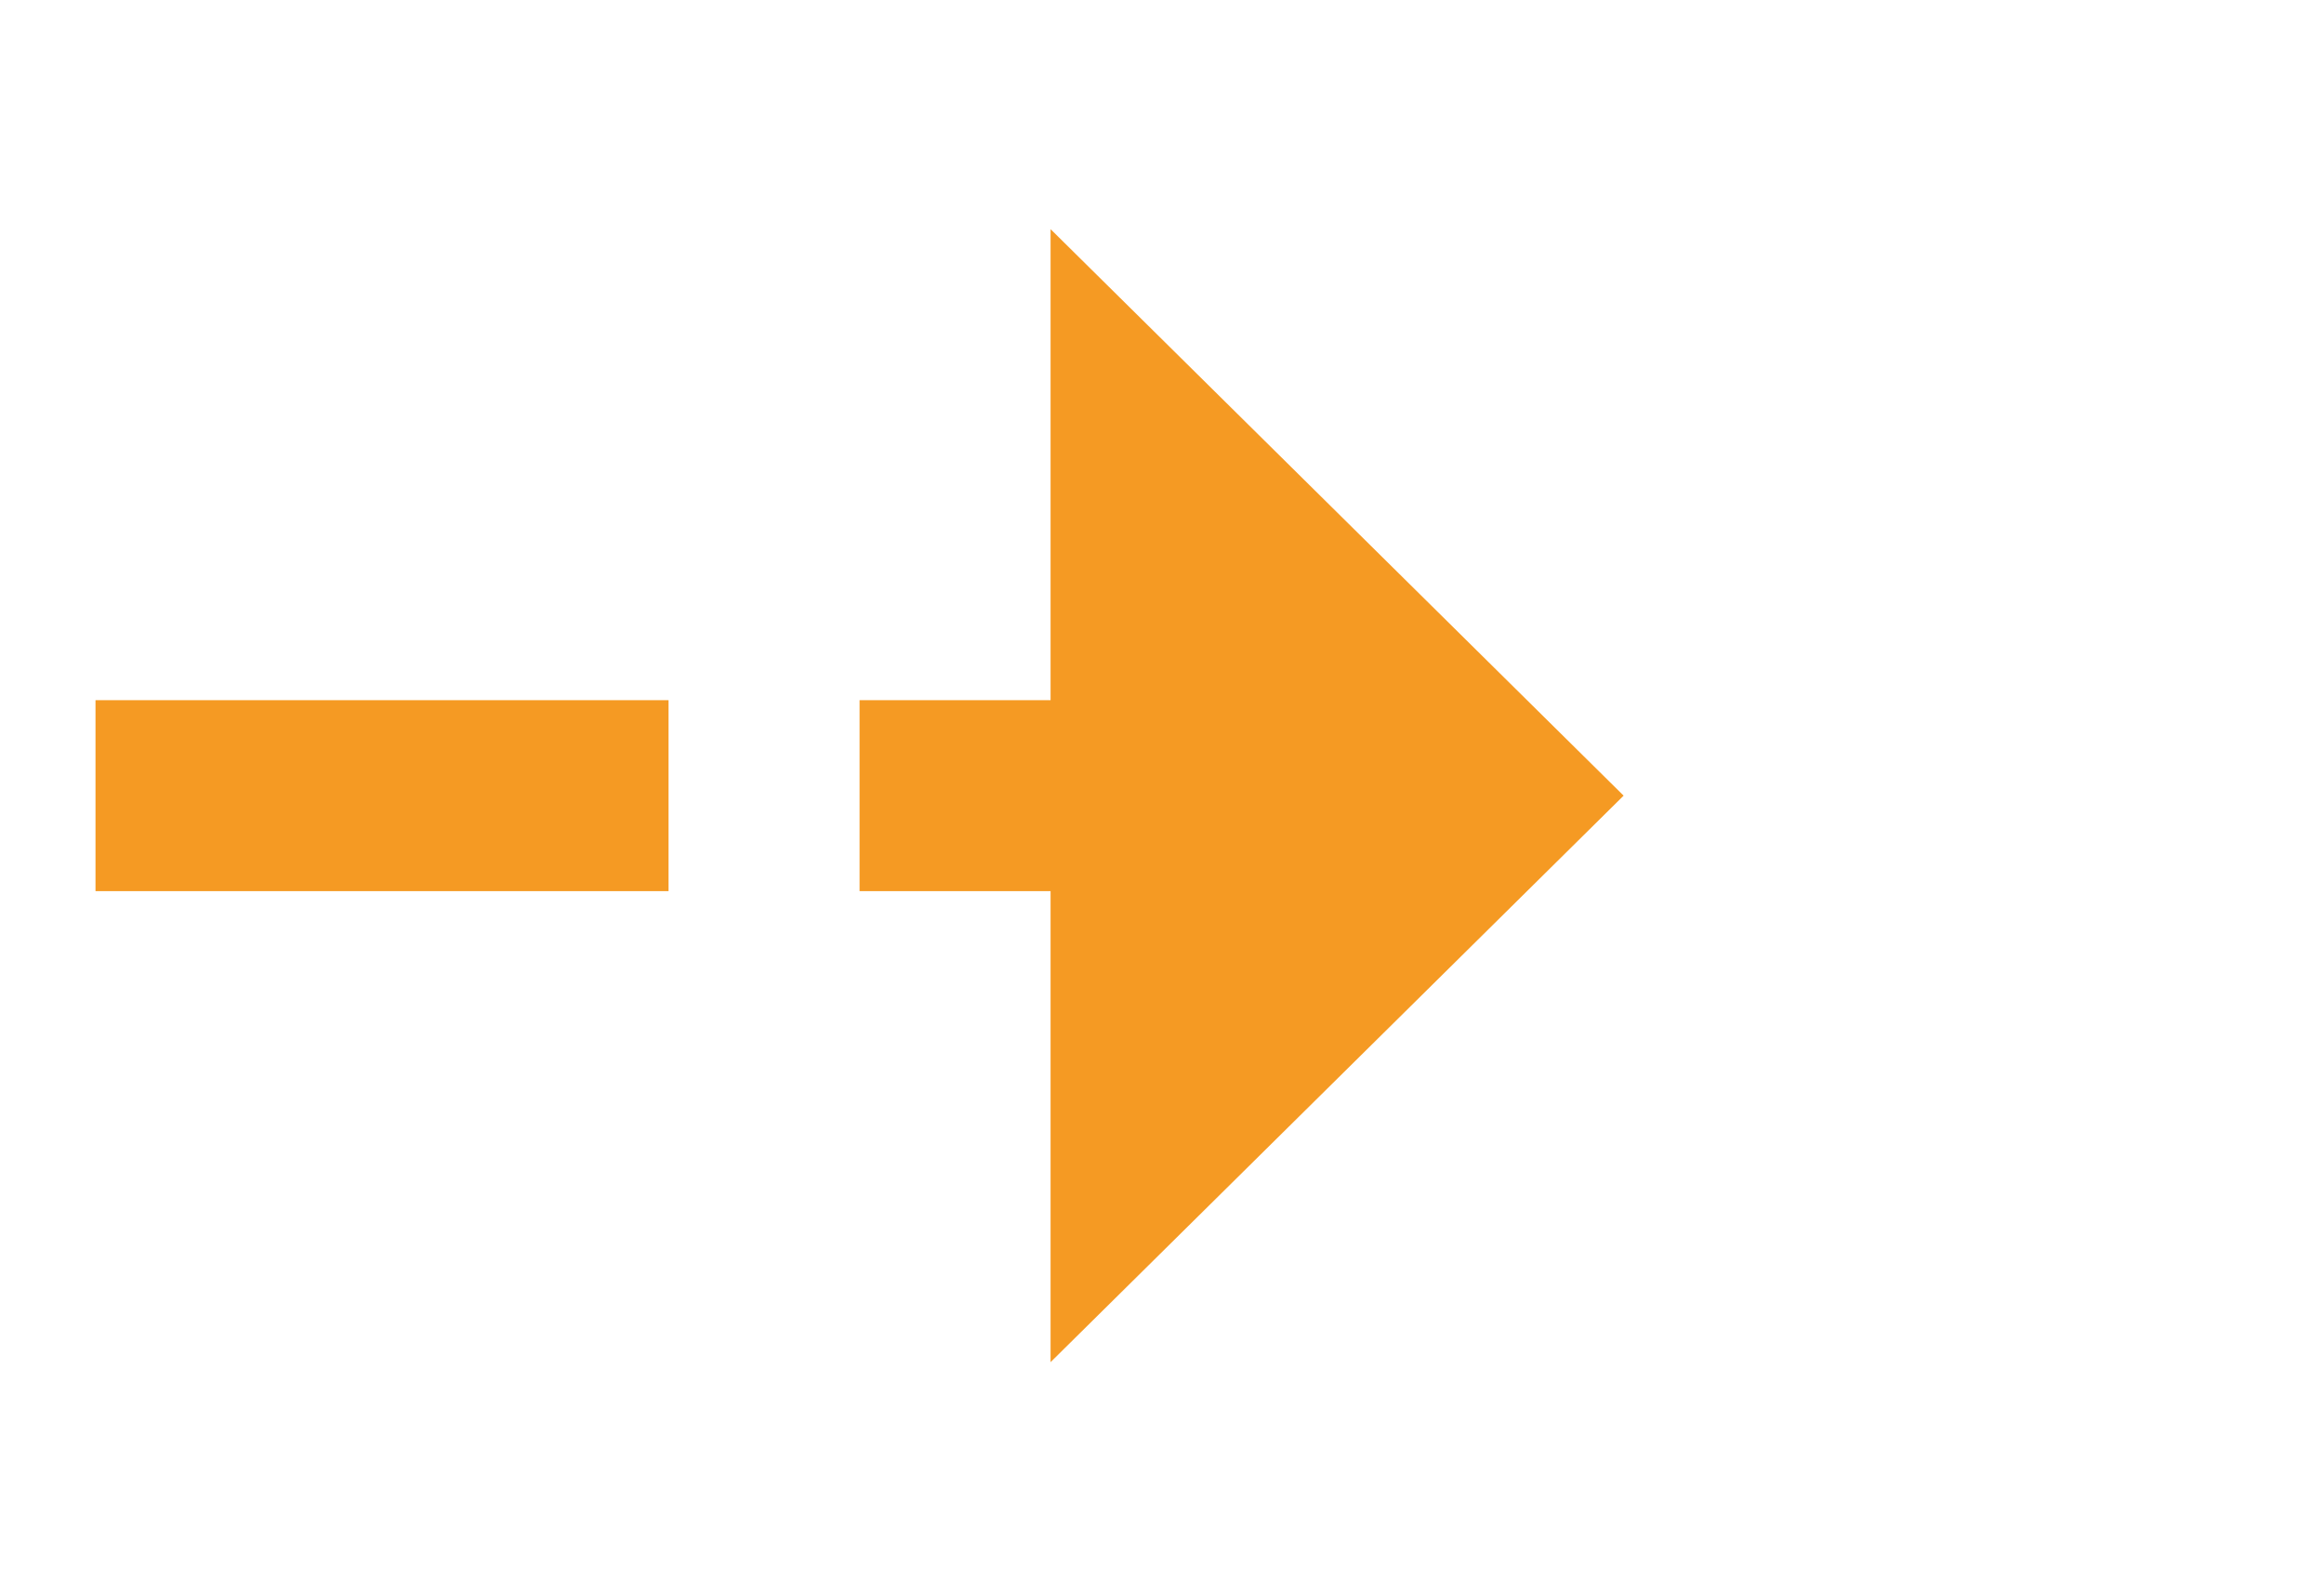 ﻿<?xml version="1.0" encoding="utf-8"?>
<svg version="1.1" xmlns:xlink="http://www.w3.org/1999/xlink" width="36.5px" height="25px" xmlns="http://www.w3.org/2000/svg">
  <g transform="matrix(1 0 0 1 -1410.5 -87 )">
    <path d="M 1427 108.4  L 1436 99.5  L 1427 90.6  L 1427 108.4  Z " fill-rule="nonzero" fill="#f59a23" stroke="none" />
    <path d="M 1412 99.5  L 1429 99.5  " stroke-width="3" stroke-dasharray="9,3" stroke="#f59a23" fill="none" />
  </g>
</svg>